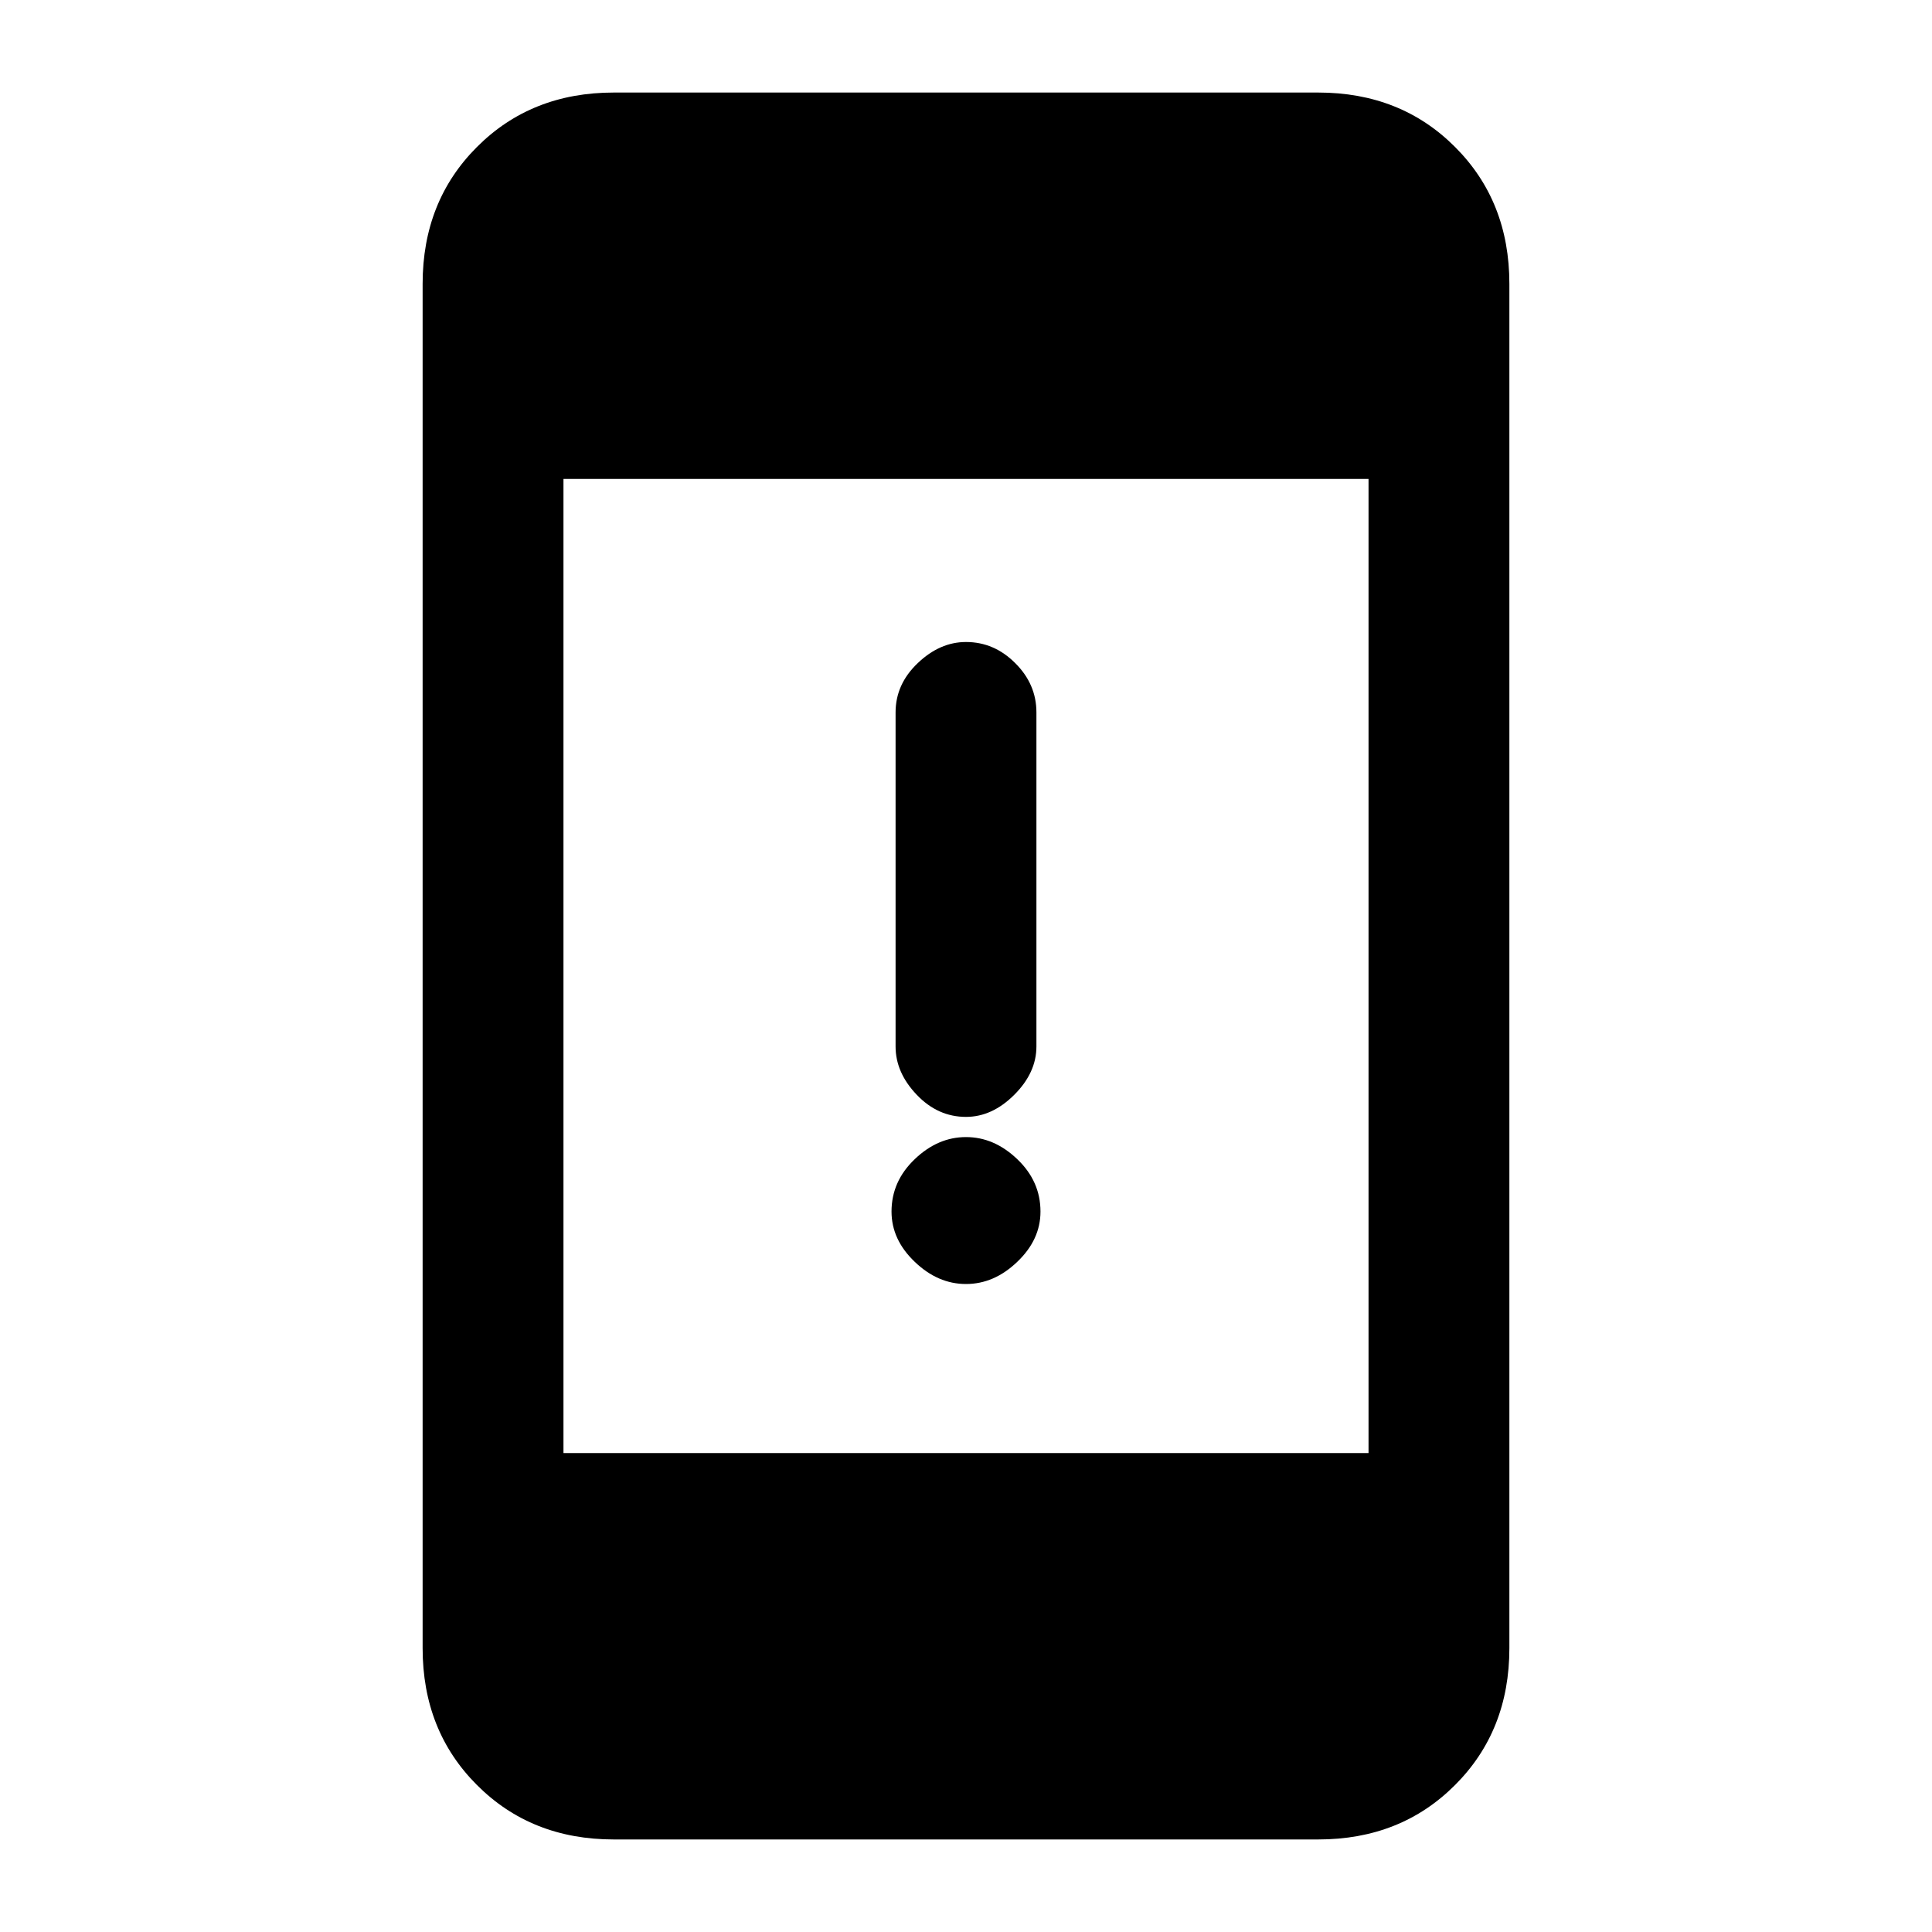 <svg xmlns="http://www.w3.org/2000/svg" height="20" width="20"><path d="M10 11.562q-.292 0-.51-.229-.219-.229-.219-.5V7.375q0-.292.229-.51.229-.219.5-.219.292 0 .51.219.219.218.219.51v3.458q0 .271-.229.5-.229.229-.5.229Zm0 1.73q-.292 0-.531-.23-.24-.229-.24-.52 0-.313.24-.542.239-.229.531-.229.292 0 .531.229.24.229.24.542 0 .291-.24.52-.239.23-.531.23Zm-3.646 5.75q-.854 0-1.416-.563-.563-.562-.563-1.417V2.938q0-.855.563-1.417Q5.5.958 6.354.958h7.292q.854 0 1.416.563.563.562.563 1.417v14.124q0 .855-.563 1.417-.562.563-1.416.563Zm-.521-4h8.334V4.958H5.833Z"/></svg>
